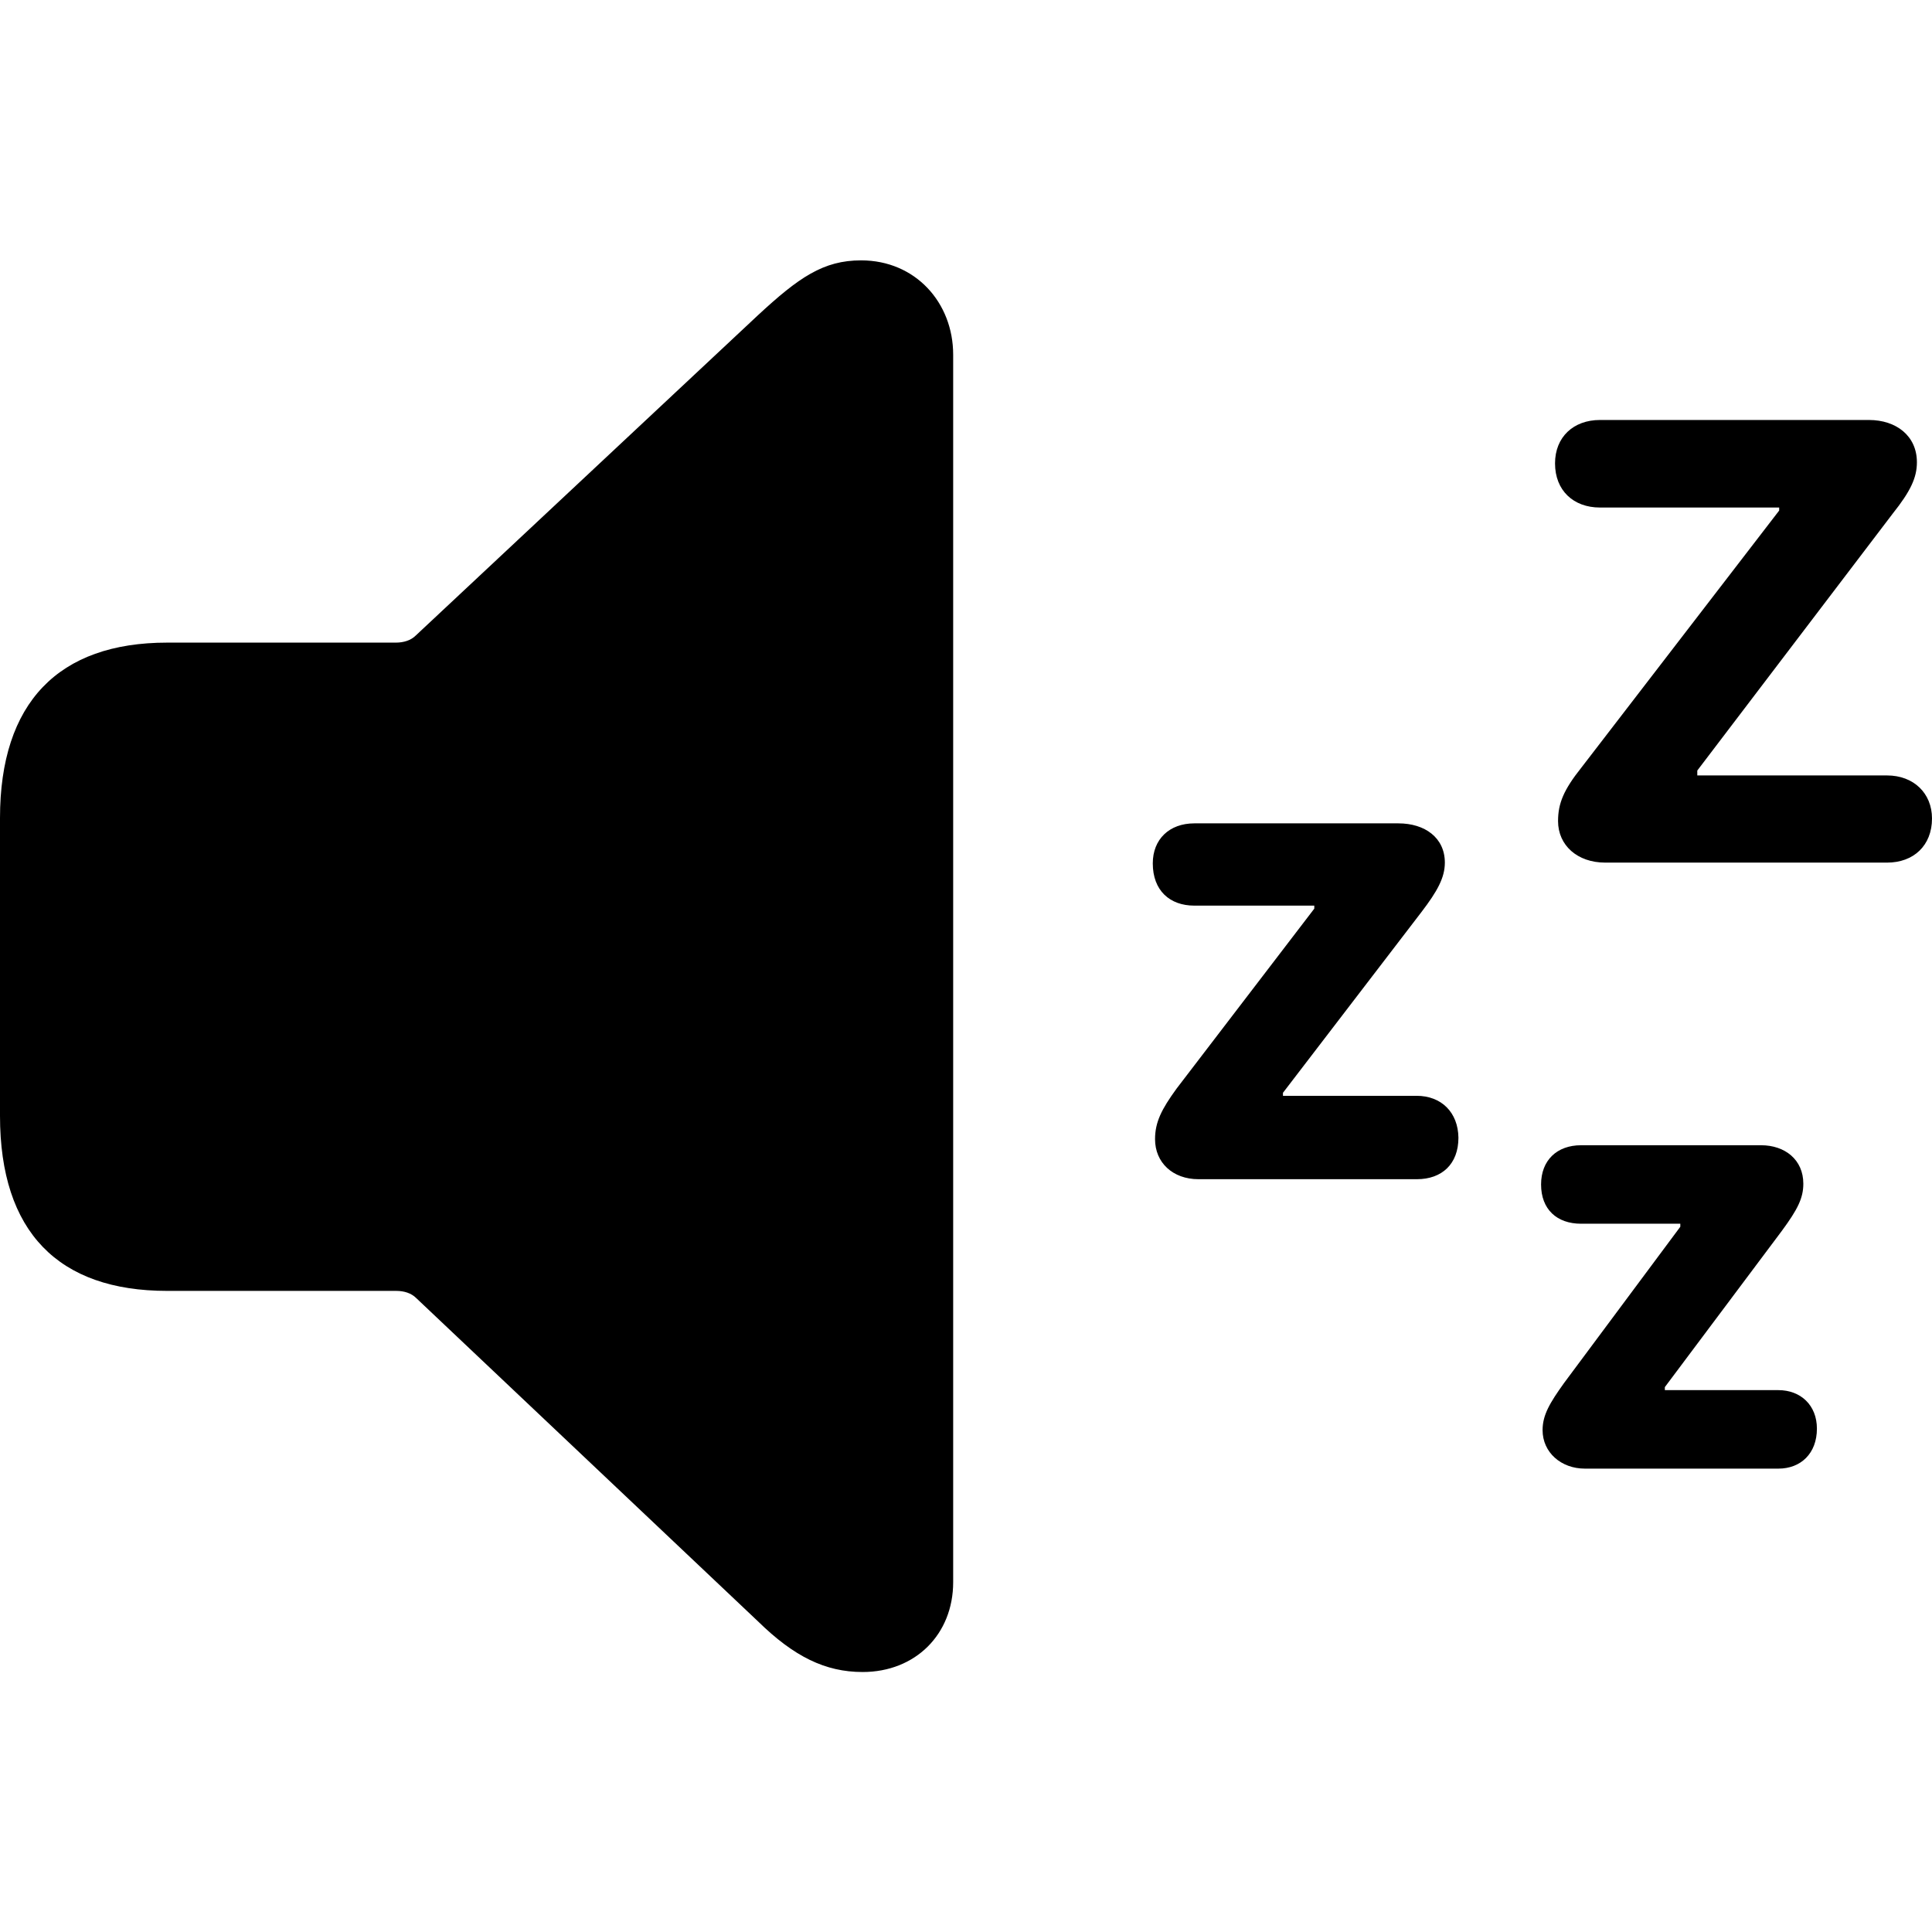 <?xml version="1.0" ?><!-- Generator: Adobe Illustrator 25.0.0, SVG Export Plug-In . SVG Version: 6.00 Build 0)  --><svg xmlns="http://www.w3.org/2000/svg" xmlns:xlink="http://www.w3.org/1999/xlink" version="1.1" id="Layer_1" x="0px" y="0px" viewBox="0 0 512 512" style="enable-background:new 0 0 512 512;" xml:space="preserve">
<path d="M228.6,443.1c14,0,24-10,24-23.8V94c0-13.8-10-25-24.4-25c-10,0-16.5,4.5-27.4,14.6l-90.6,84.8c-1.3,1.3-3.2,1.9-5.3,1.9  H44.3C15.5,170.3,0,186.2,0,216.8v78.9c0,30.8,15.5,46.4,44.3,46.4H105c2.1,0,4,0.6,5.3,1.9l90.6,85.7  C210.4,439,218.7,443.1,228.6,443.1z M500.1,205.5h-50.3v-1.3l51.8-68.1c4.7-5.9,6.4-9.5,6.4-13.6c0-7-5.5-11.2-12.7-11.2H424  c-7,0-11.9,4.5-11.9,11.5c0,7.2,4.9,11.7,11.9,11.7h47.5v0.8l-52.4,68.1c-4.7,5.9-6.2,9.5-6.2,14.2c0,6.4,5.1,11,12.5,11h74.7  c7,0,11.9-4.5,11.9-11.7C512,210.2,507.1,205.5,500.1,205.5z M375.4,290.4H340v-0.8l36.7-47.9c4.2-5.5,6.2-9.1,6.2-13.1  c0-6.6-5.3-10.4-12.3-10.4h-54.1c-6.6,0-11,4.2-11,10.6c0,7.2,4.5,11.2,11,11.2h31.8v0.8l-36.5,47.7c-4,5.5-5.7,8.9-5.7,13.4  c0,6.2,4.7,10.6,11.5,10.6h57.9c6.6,0,11-4,11-11C386.4,294.8,382,290.4,375.4,290.4z M471.3,368.4h-30.1v-0.8l31-41.4  c4.2-5.7,5.7-8.7,5.7-12.5c0-6.4-4.9-10.2-11.2-10.2h-47.7c-6.4,0-10.6,4-10.6,10.4c0,6.6,4.2,10.4,10.6,10.4h26.3v0.8l-30.8,41.4  c-3.8,5.3-5.7,8.5-5.7,12.5c0,5.9,4.9,10.2,11.2,10.2h51.3c5.9,0,10.2-4,10.2-10.6C481.5,372.4,477.2,368.4,471.3,368.4z"/>
</svg>